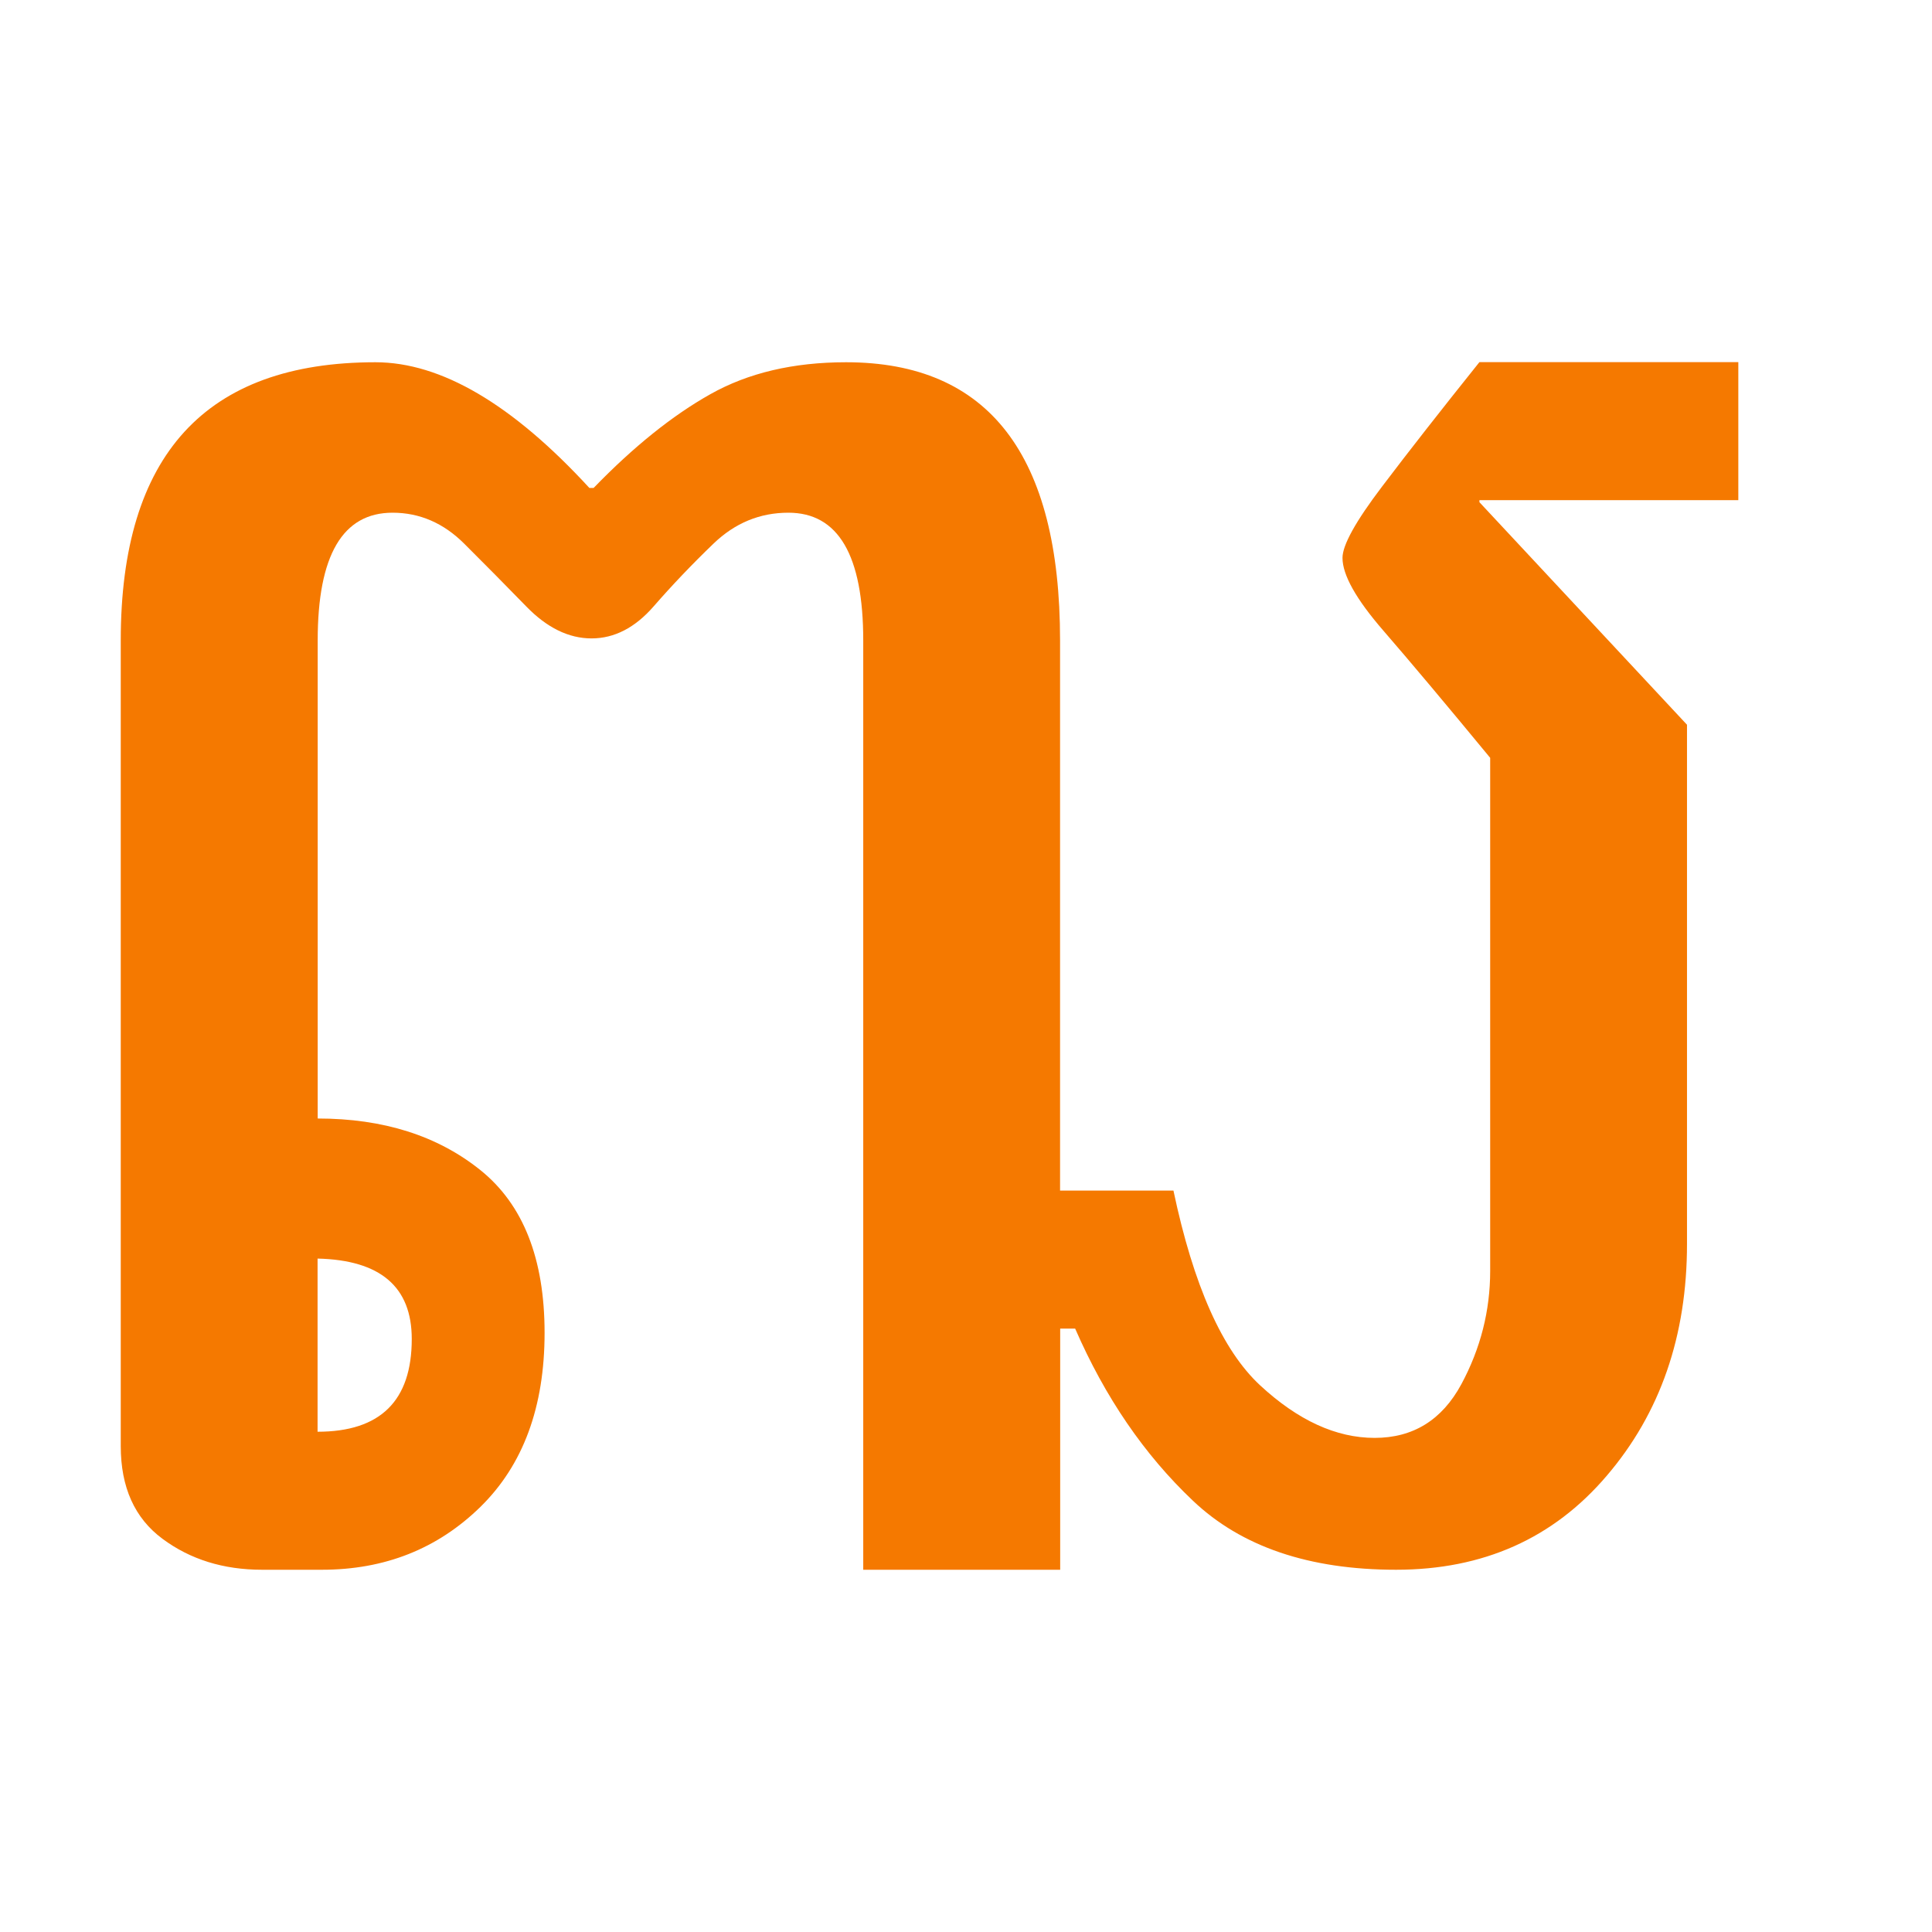 <?xml version="1.0" encoding="UTF-8" standalone="no"?>
<!-- Created with Inkscape (http://www.inkscape.org/) -->

<svg
   width="16"
   height="16"
   viewBox="0 0 16 16"
   version="1.1"
   id="svg5"
   inkscape:version="1.2.2 (732a01da63, 2022-12-09)"
   sodipodi:docname="1780.svg"
   inkscape:export-filename="..\0000.png"
   inkscape:export-xdpi="96"
   inkscape:export-ydpi="96"
   xmlns:inkscape="http://www.inkscape.org/namespaces/inkscape"
   xmlns:sodipodi="http://sodipodi.sourceforge.net/DTD/sodipodi-0.dtd"
   xmlns="http://www.w3.org/2000/svg"
   xmlns:svg="http://www.w3.org/2000/svg">
  <sodipodi:namedview
     id="namedview7"
     pagecolor="#ffffff"
     bordercolor="#666666"
     borderopacity="1.0"
     inkscape:pageshadow="2"
     inkscape:pageopacity="0"
     inkscape:pagecheckerboard="0"
     inkscape:document-units="px"
     showgrid="true"
     width="16mm"
     units="px"
     inkscape:zoom="22.627417"
     inkscape:cx="6.5628348"
     inkscape:cy="1.8119611"
     inkscape:window-width="1680"
     inkscape:window-height="998"
     inkscape:window-x="-8"
     inkscape:window-y="-8"
     inkscape:window-maximized="1"
     inkscape:current-layer="layer1"
     showguides="true"
     inkscape:guide-bbox="true"
     inkscape:snap-bbox="true"
     inkscape:bbox-paths="true"
     inkscape:bbox-nodes="true"
     inkscape:snap-global="true"
     inkscape:showpageshadow="2"
     inkscape:deskcolor="#ffffff">
    <inkscape:grid
       type="xygrid"
       id="grid828"
       originx="0"
       originy="0" />
  </sodipodi:namedview>
  <defs
     id="defs2" />
  <g
     inkscape:label="Layer 1"
     inkscape:groupmode="layer"
     id="layer1">
    <path
       d="m 3.251,4.246 q -0.62,0 -0.62,1.058 V 9.263 q 0.815,0 1.347,0.427 0.532,0.427 0.532,1.348 0,0.921 -0.532,1.442 Q 3.446,13 2.666,13 H 2.17 Q 1.691,13 1.346,12.744 1,12.488 1,11.976 V 5.304 q 0,-2.304 2.109,-2.304 0.815,0 1.772,1.041 h 0.035 q 0.496,-0.512 0.966,-0.776 0.47,-0.265 1.125,-0.265 1.772,0 1.772,2.304 V 9.86 h 0.939 q 0.248,1.177 0.718,1.613 0.47,0.435 0.948,0.435 0.478,0 0.718,-0.444 0.239,-0.444 0.239,-0.939 V 6.276 q -0.549,-0.666 -0.886,-1.055 -0.337,-0.389 -0.337,-0.601 0,-0.159 0.328,-0.591 0.328,-0.433 0.806,-1.03 h 2.144 v 1.143 h -2.144 v 0.017 l 1.719,1.843 v 4.3 q 0,1.143 -0.665,1.92 Q 12.643,13 11.562,13 10.481,13 9.879,12.428 9.276,11.857 8.904,11.003 H 8.78 V 13 H 7.149 V 5.304 q 0,-1.058 -0.62,-1.058 -0.354,0 -0.62,0.256 Q 5.643,4.758 5.413,5.022 5.182,5.287 4.899,5.287 4.615,5.287 4.358,5.022 4.101,4.758 3.844,4.502 3.587,4.246 3.251,4.246 Z M 2.63,11.857 q 0.78,0 0.78,-0.768 0,-0.648 -0.78,-0.666 z"
       id="path578"
       style="fill:#f57900;stroke-width:1" />
  </g>
</svg>
